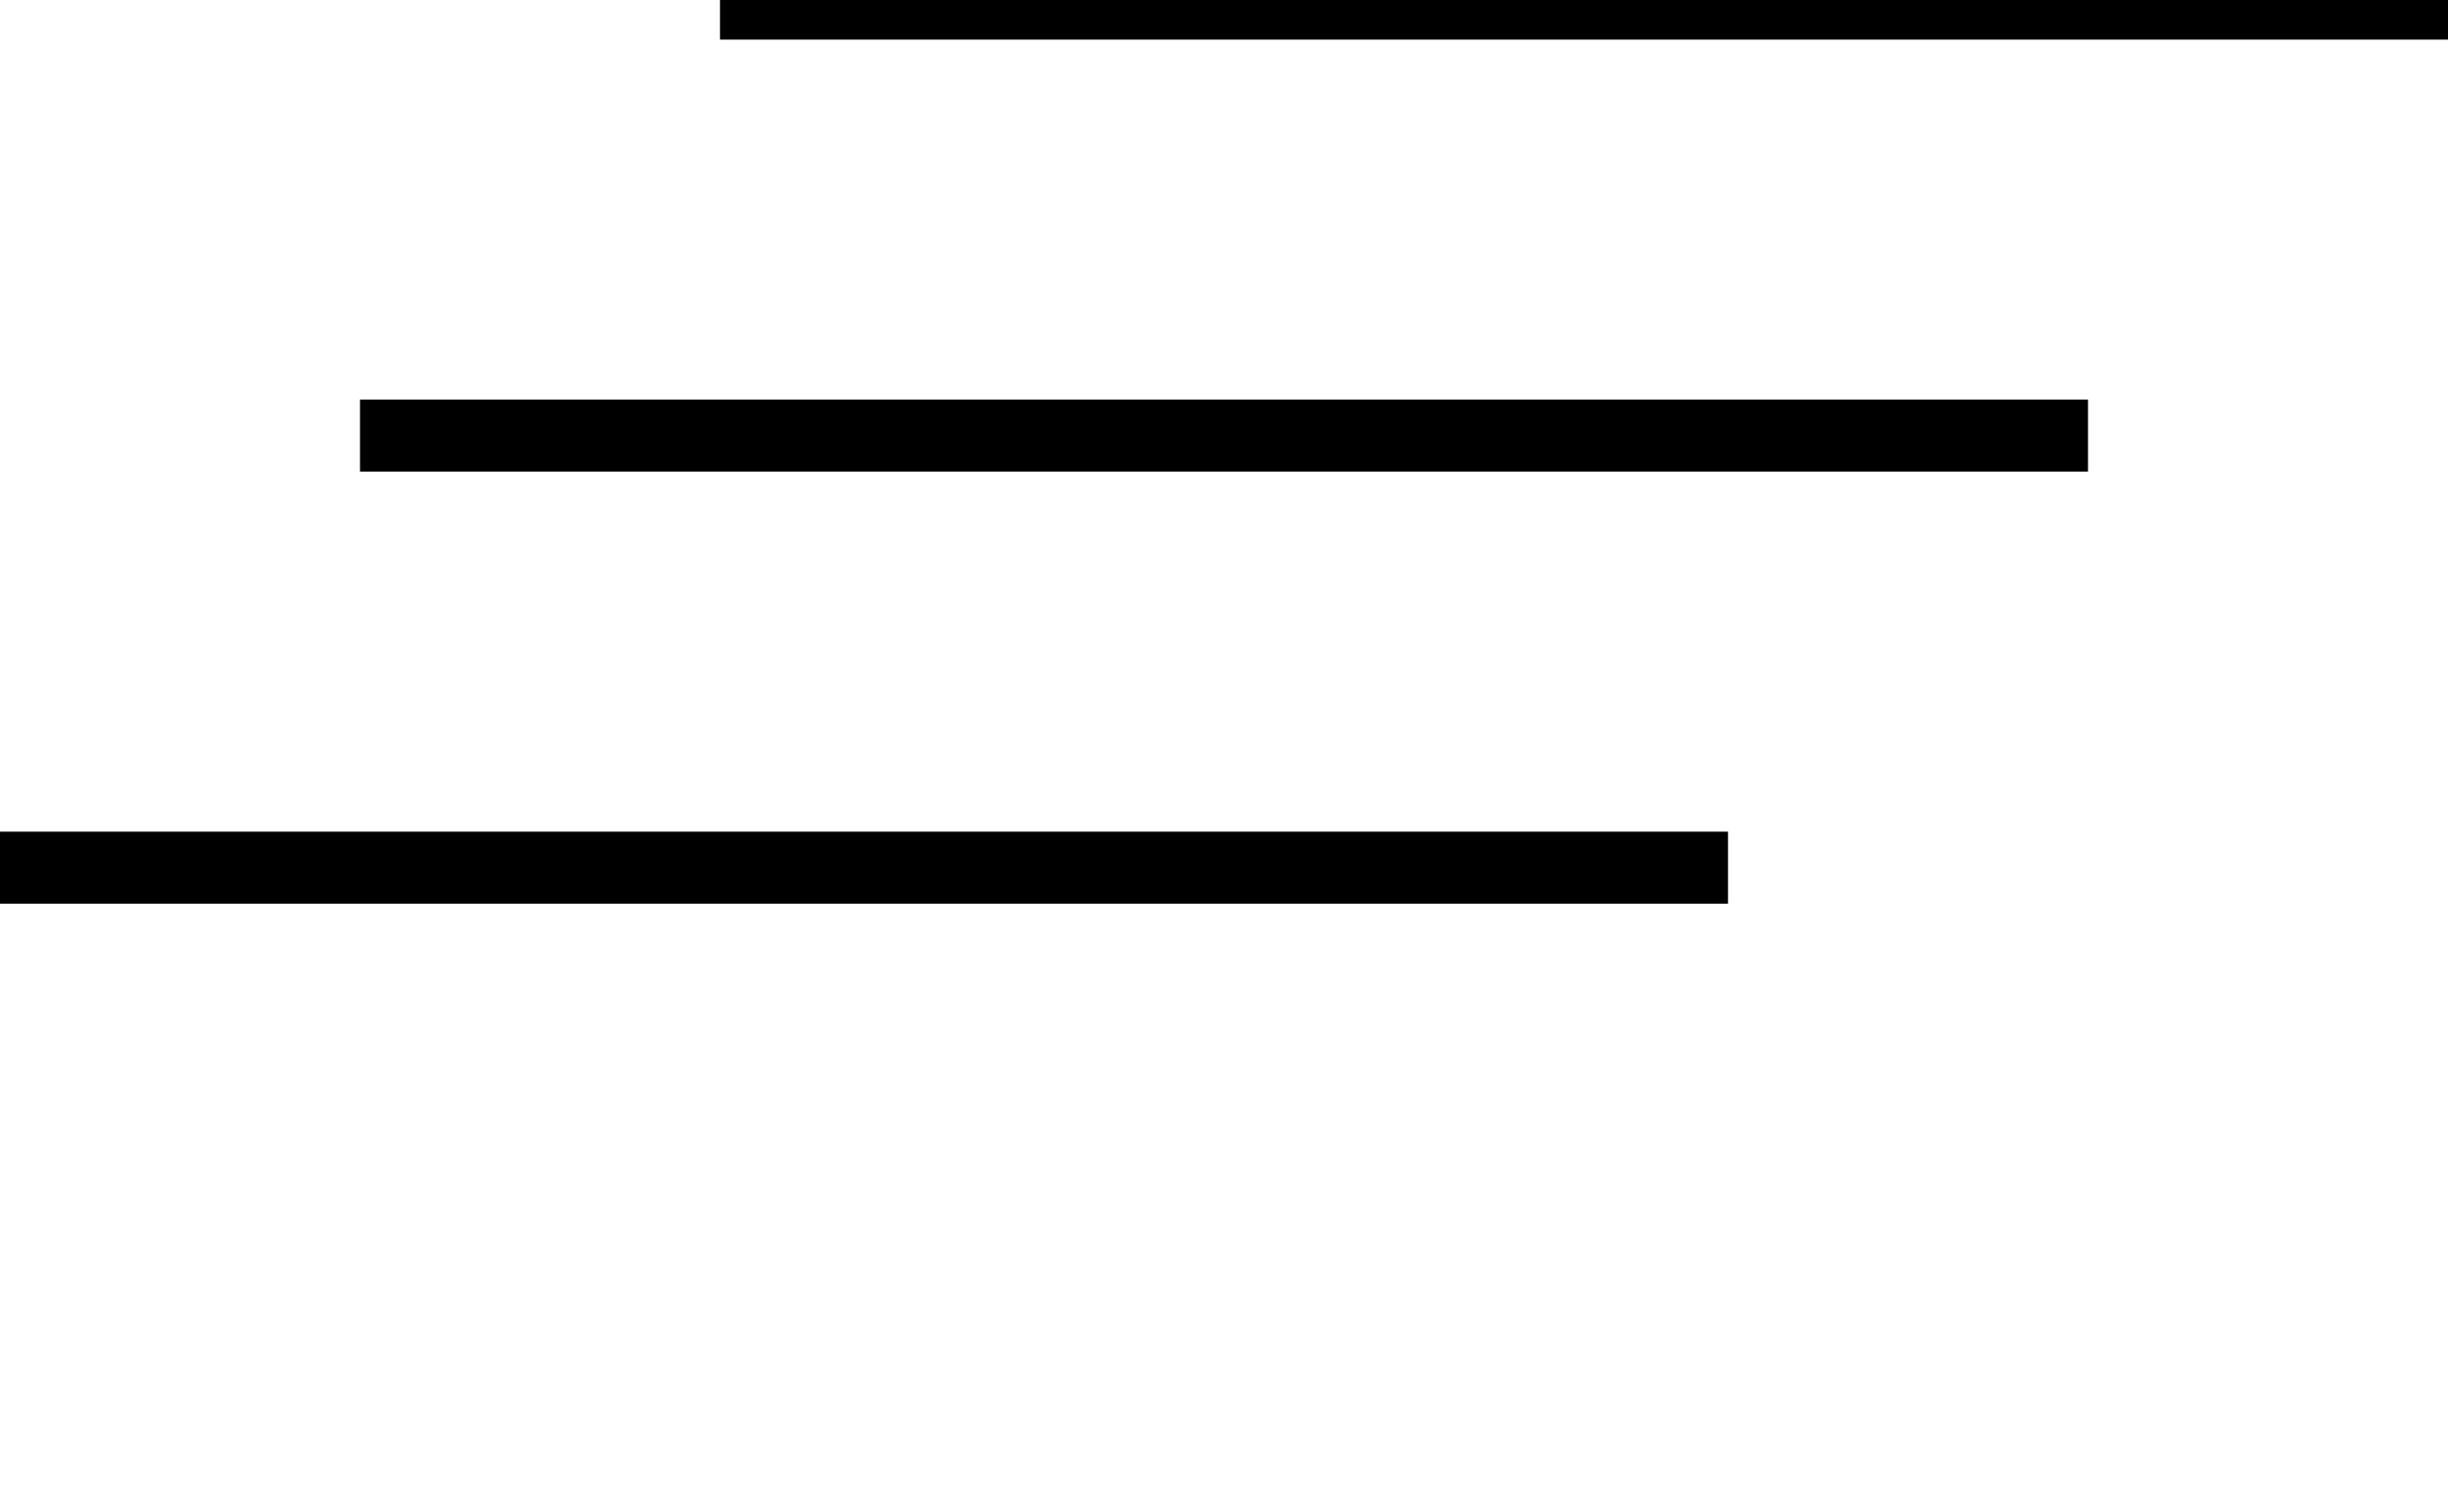 <?xml version="1.0"?>
<svg xmlns="http://www.w3.org/2000/svg" width="34px" height="21px" viewBox="0 0 34 21" version="1.1">
	<line class="stroke" stroke="#000" stroke-width="1" fill="none" x1="10" y1="0.05" x2="34" y2="0.05" />
	<line class="stroke" stroke="#000" stroke-width="1" fill="none" x1="5" y1="6.05" x2="29" y2="6.05" />
	<line class="stroke" stroke="#000" stroke-width="1" fill="none" x1="0" y1="12.05" x2="24" y2="12.05" />
</svg>
